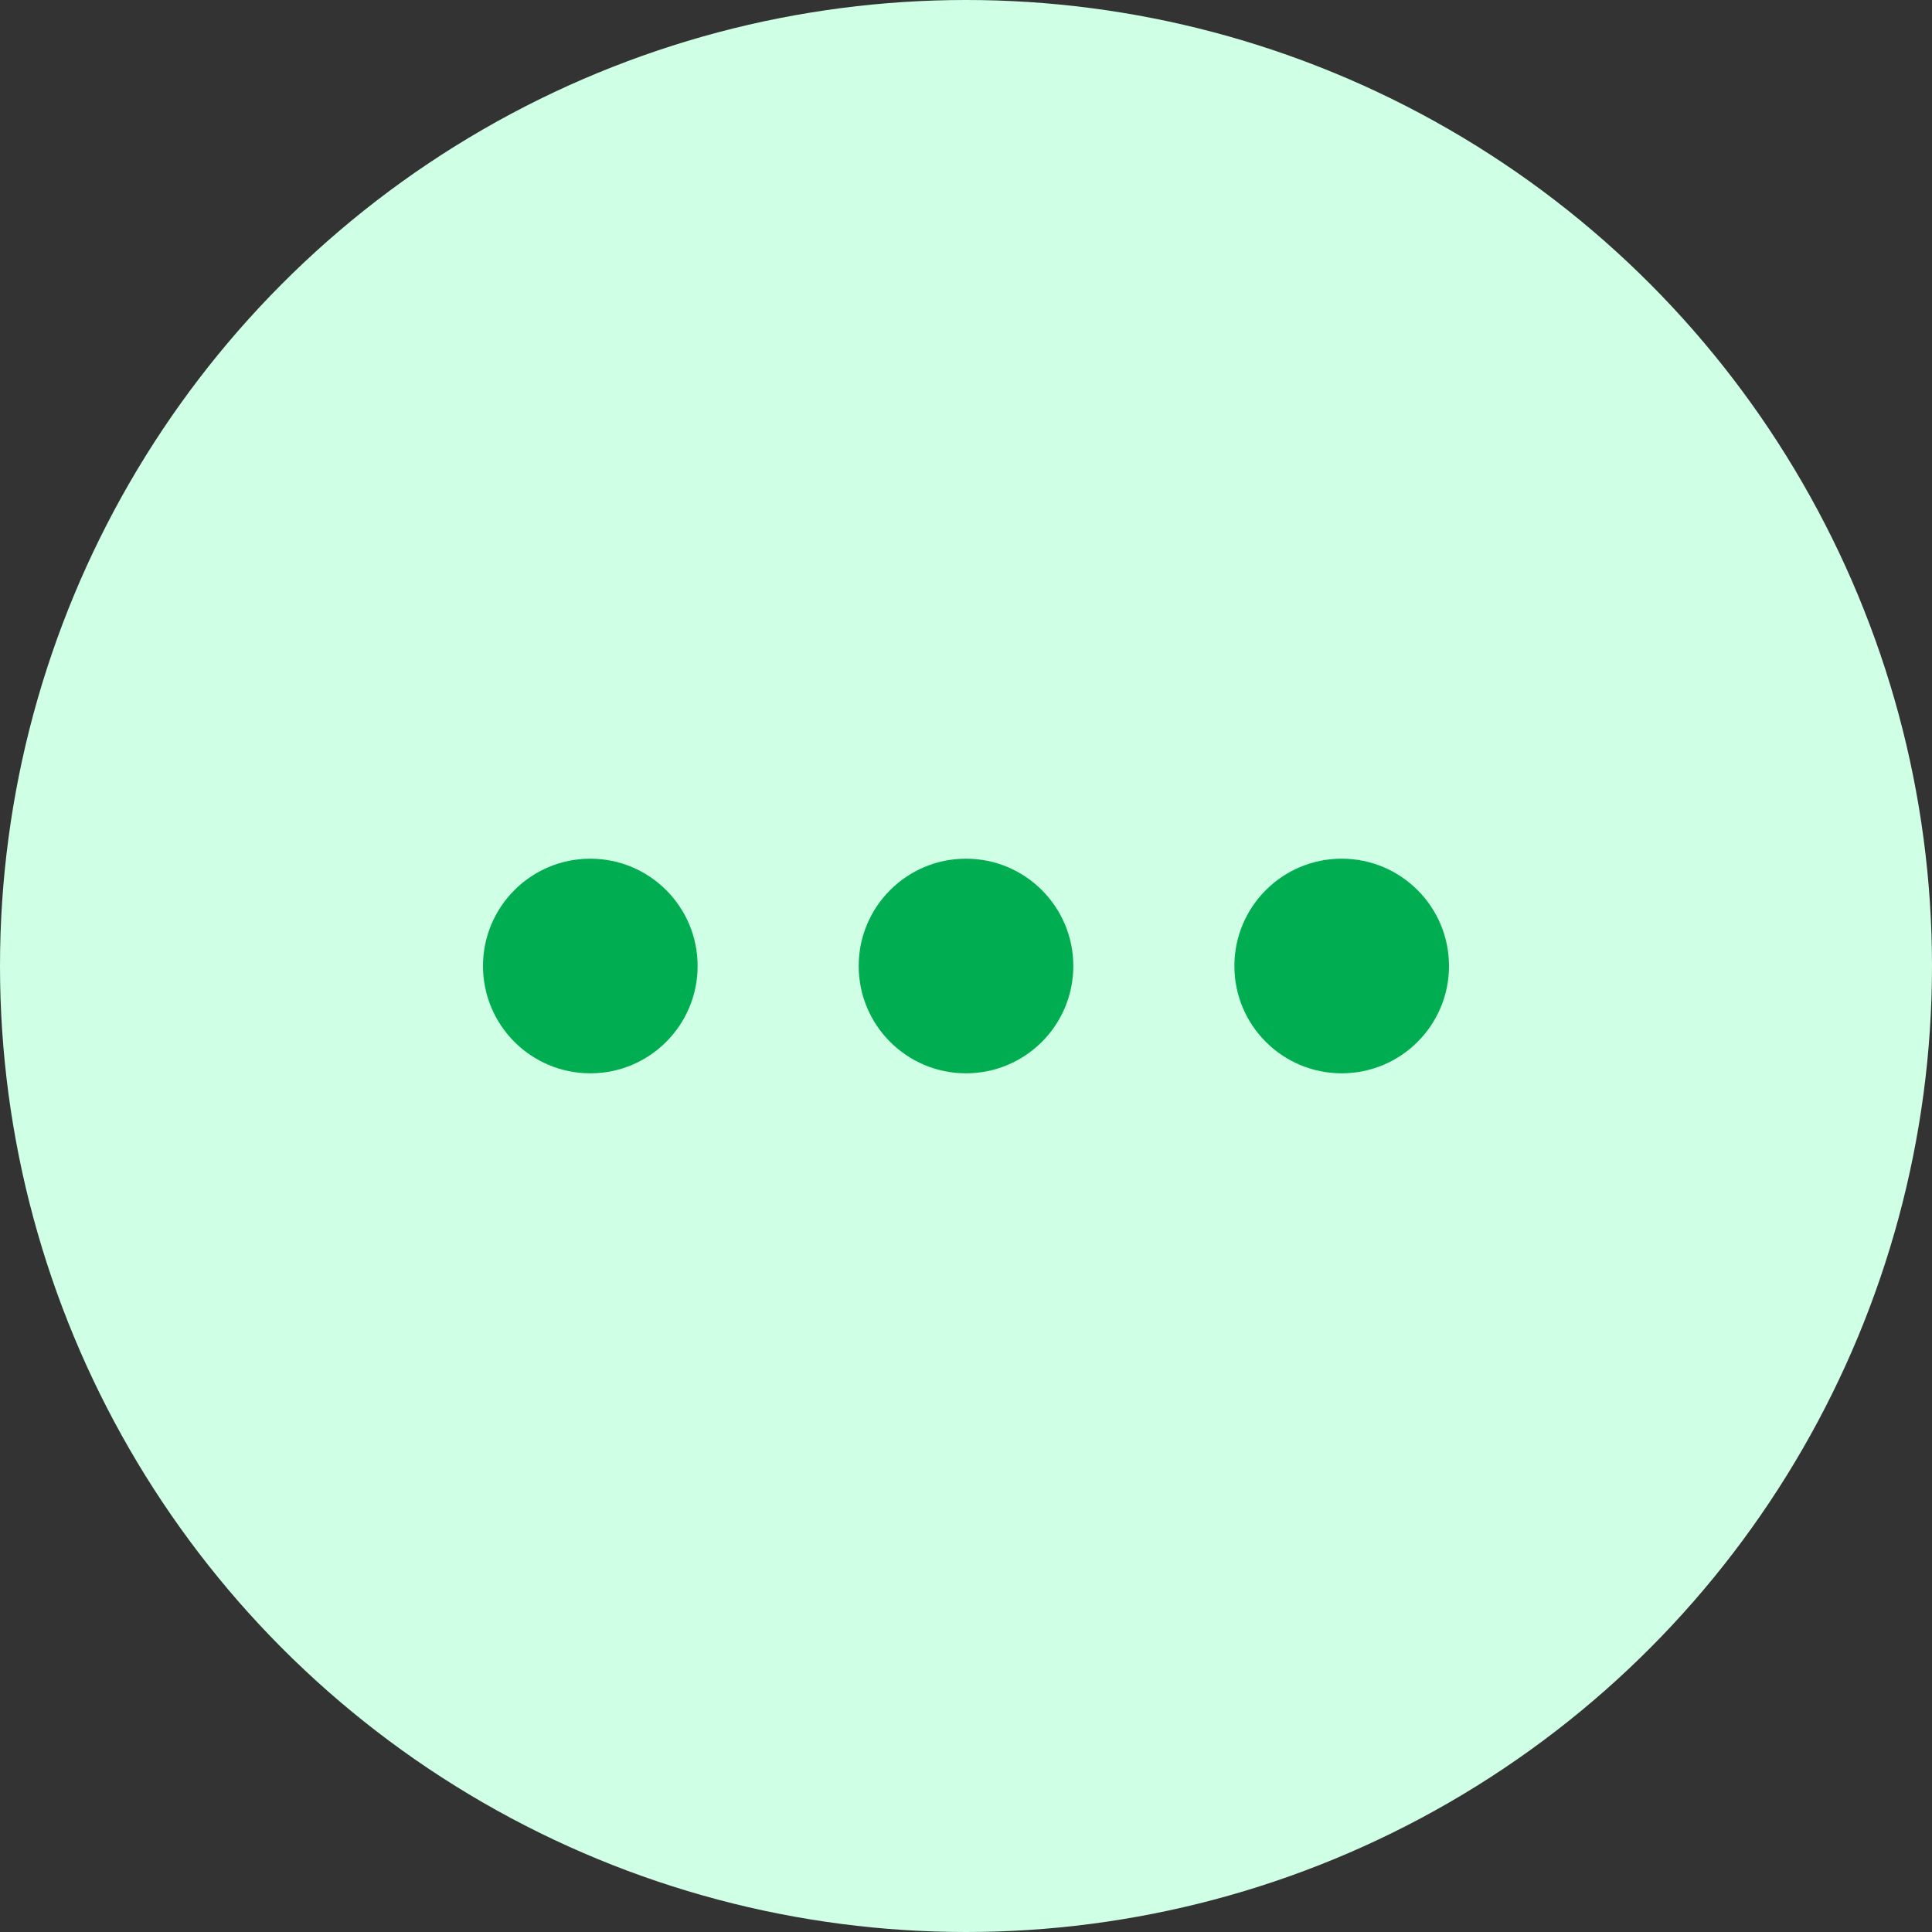 <svg width="24" height="24" viewBox="0 0 24 24" fill="none" xmlns="http://www.w3.org/2000/svg">
<rect x="0" y="0" width="24" height="24" fill="#333333" stroke="none"/>
<circle cx="12" cy="12" r="12" fill="#CFFFE5"/>
<circle cx="7.333" cy="12" r="1.333" transform="rotate(-90 7.333 12)" fill="#00AD50"/>
<circle cx="12" cy="12" r="1.333" transform="rotate(-90 12 12)" fill="#00AD50"/>
<ellipse cx="16.667" cy="12" rx="1.333" ry="1.333" transform="rotate(-90 16.667 12)" fill="#00AD50"/>
</svg>
